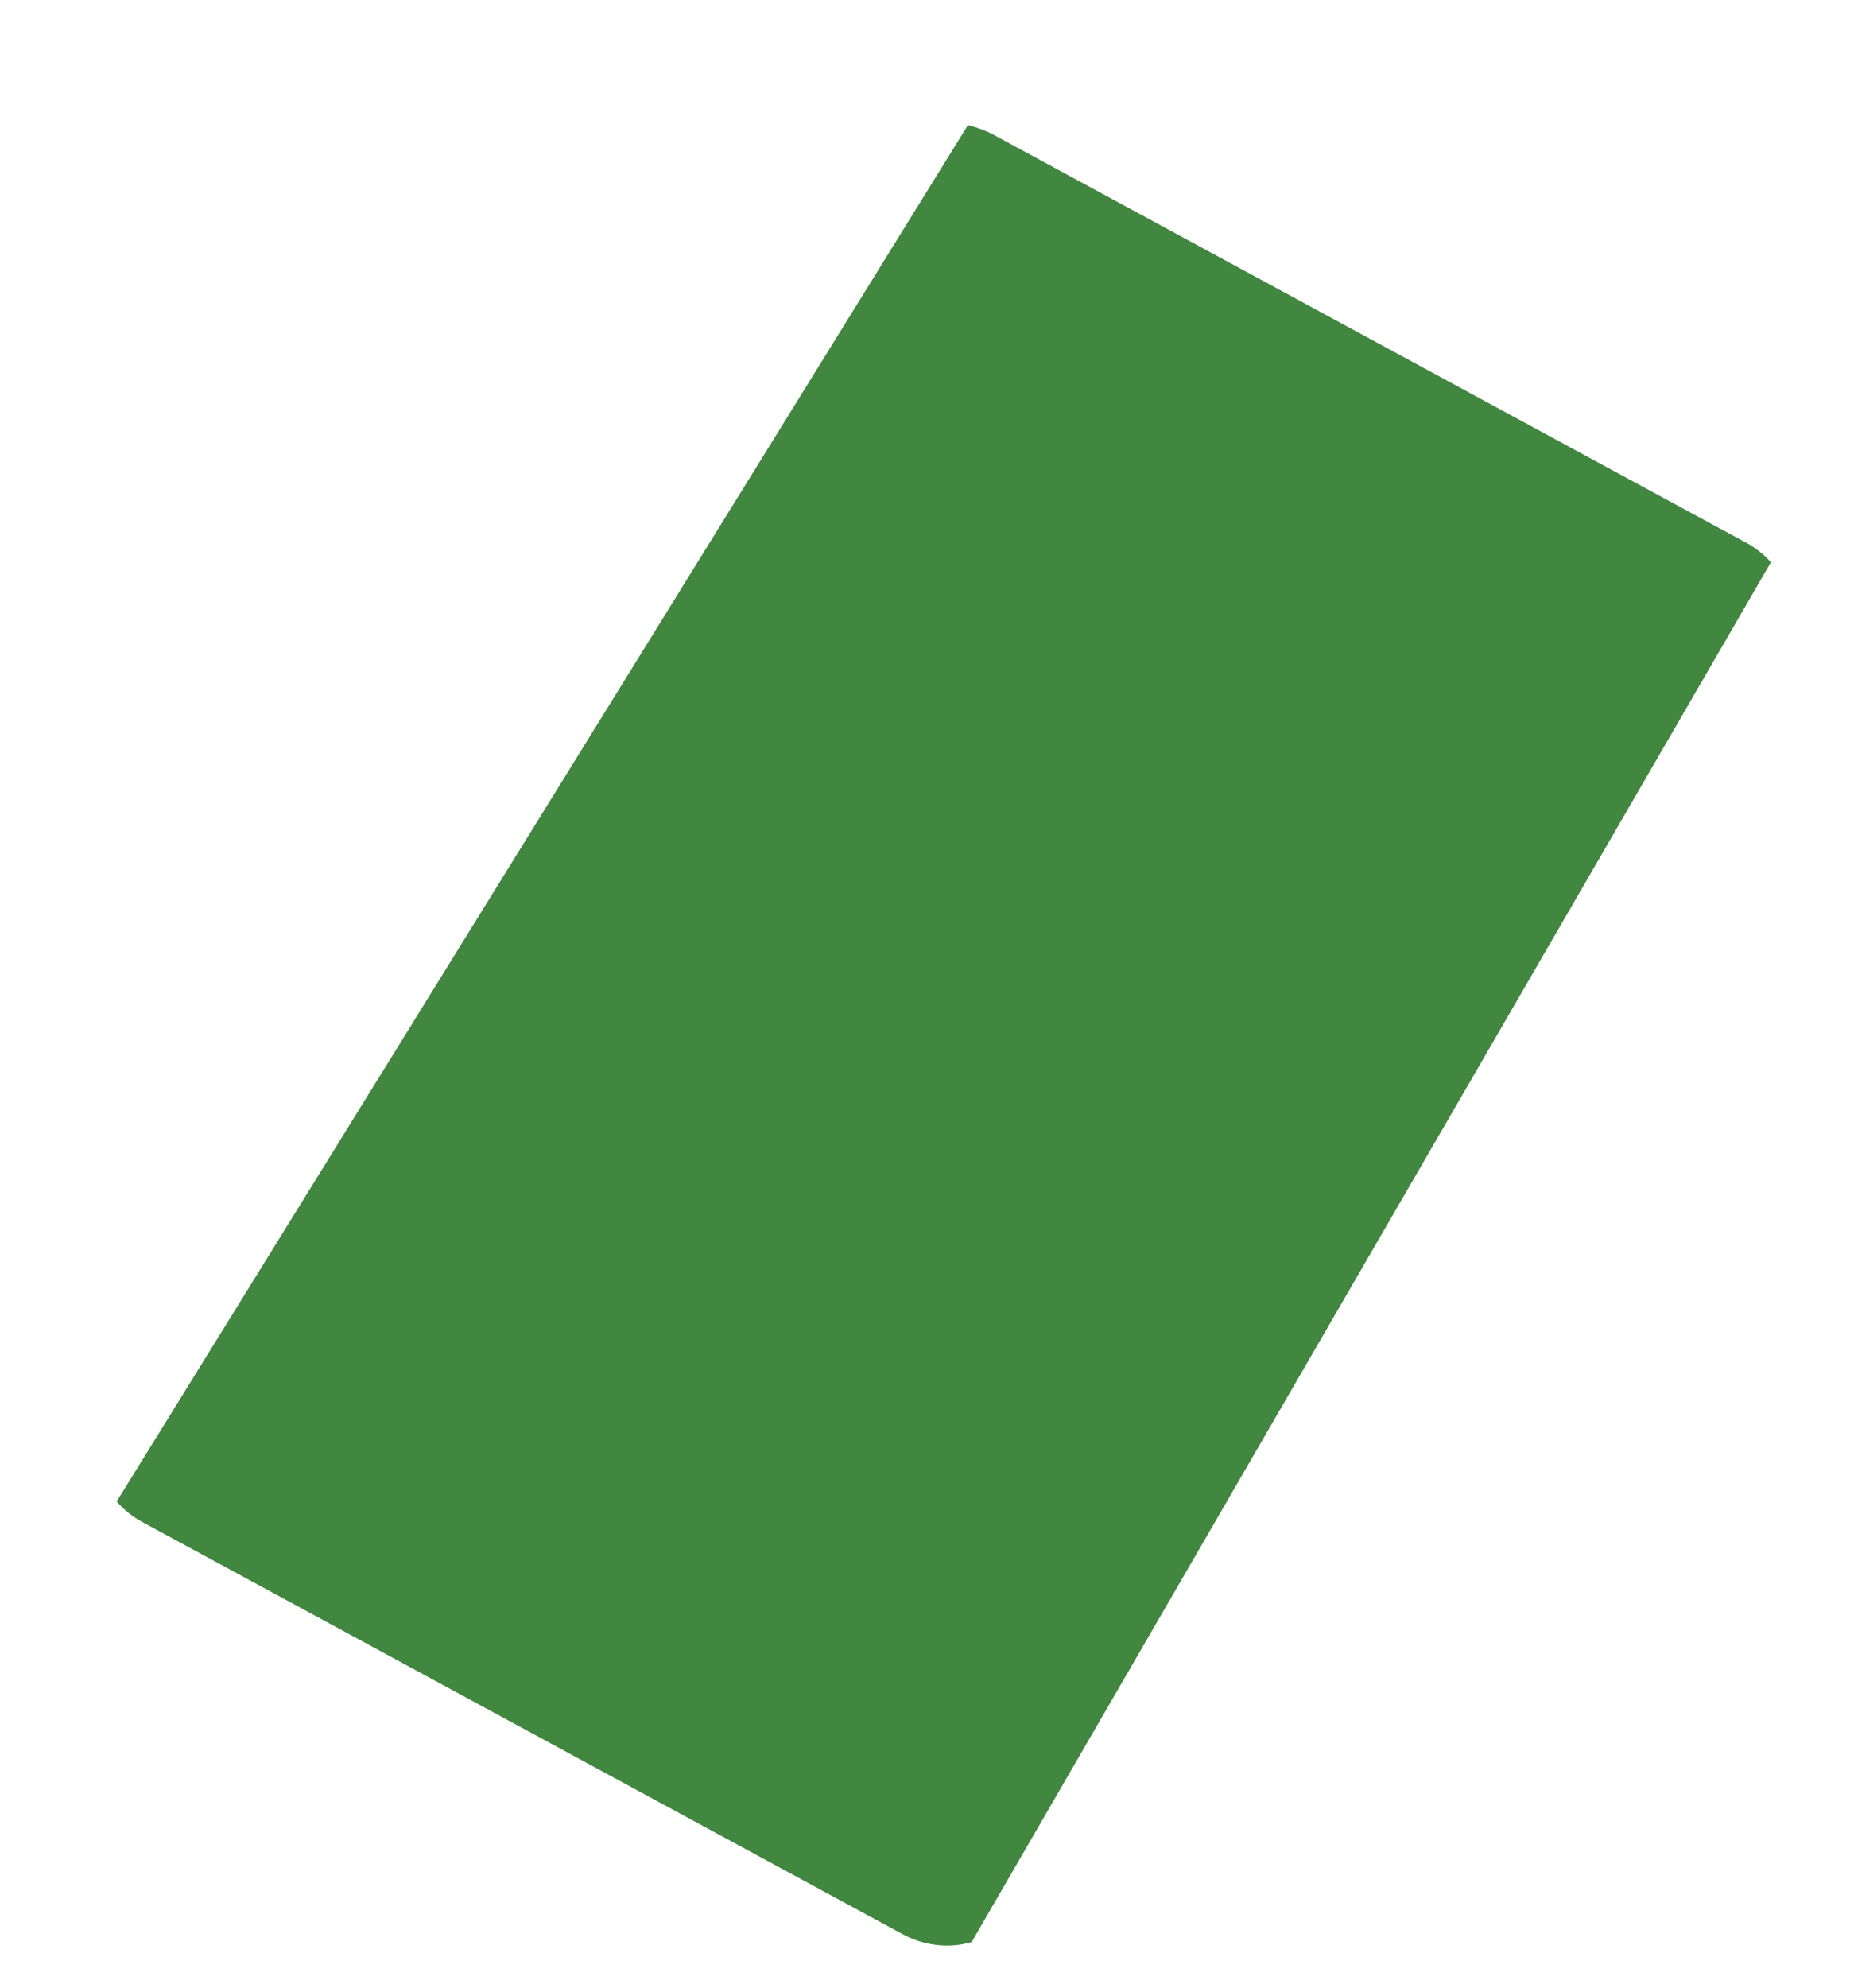 <?xml version="1.0" encoding="UTF-8" standalone="no"?><svg width='14' height='15' viewBox='0 0 14 15' fill='none' xmlns='http://www.w3.org/2000/svg'>
<path d='M13.223 4.116L7.486 1.008C7.429 0.981 7.37 0.96 7.309 0.944L0.881 11.331C0.934 11.392 0.998 11.444 1.071 11.484L6.808 14.592C6.97 14.682 7.16 14.707 7.337 14.656L13.372 4.244C13.331 4.193 13.277 4.154 13.223 4.116Z' fill='url(#paint0_linear_1424_1343)'/>
<defs>
<linearGradient id='paint0_linear_1424_1343' x1='541.456' y1='758.879' x2='2065.7' y2='-119.169' gradientUnits='userSpaceOnUse'>
<stop offset='0.138' stop-color='#41873F'/>
<stop offset='0.403' stop-color='#54A044'/>
<stop offset='0.714' stop-color='#66B848'/>
<stop offset='0.908' stop-color='#6CC04A'/>
</linearGradient>
</defs>
</svg>
